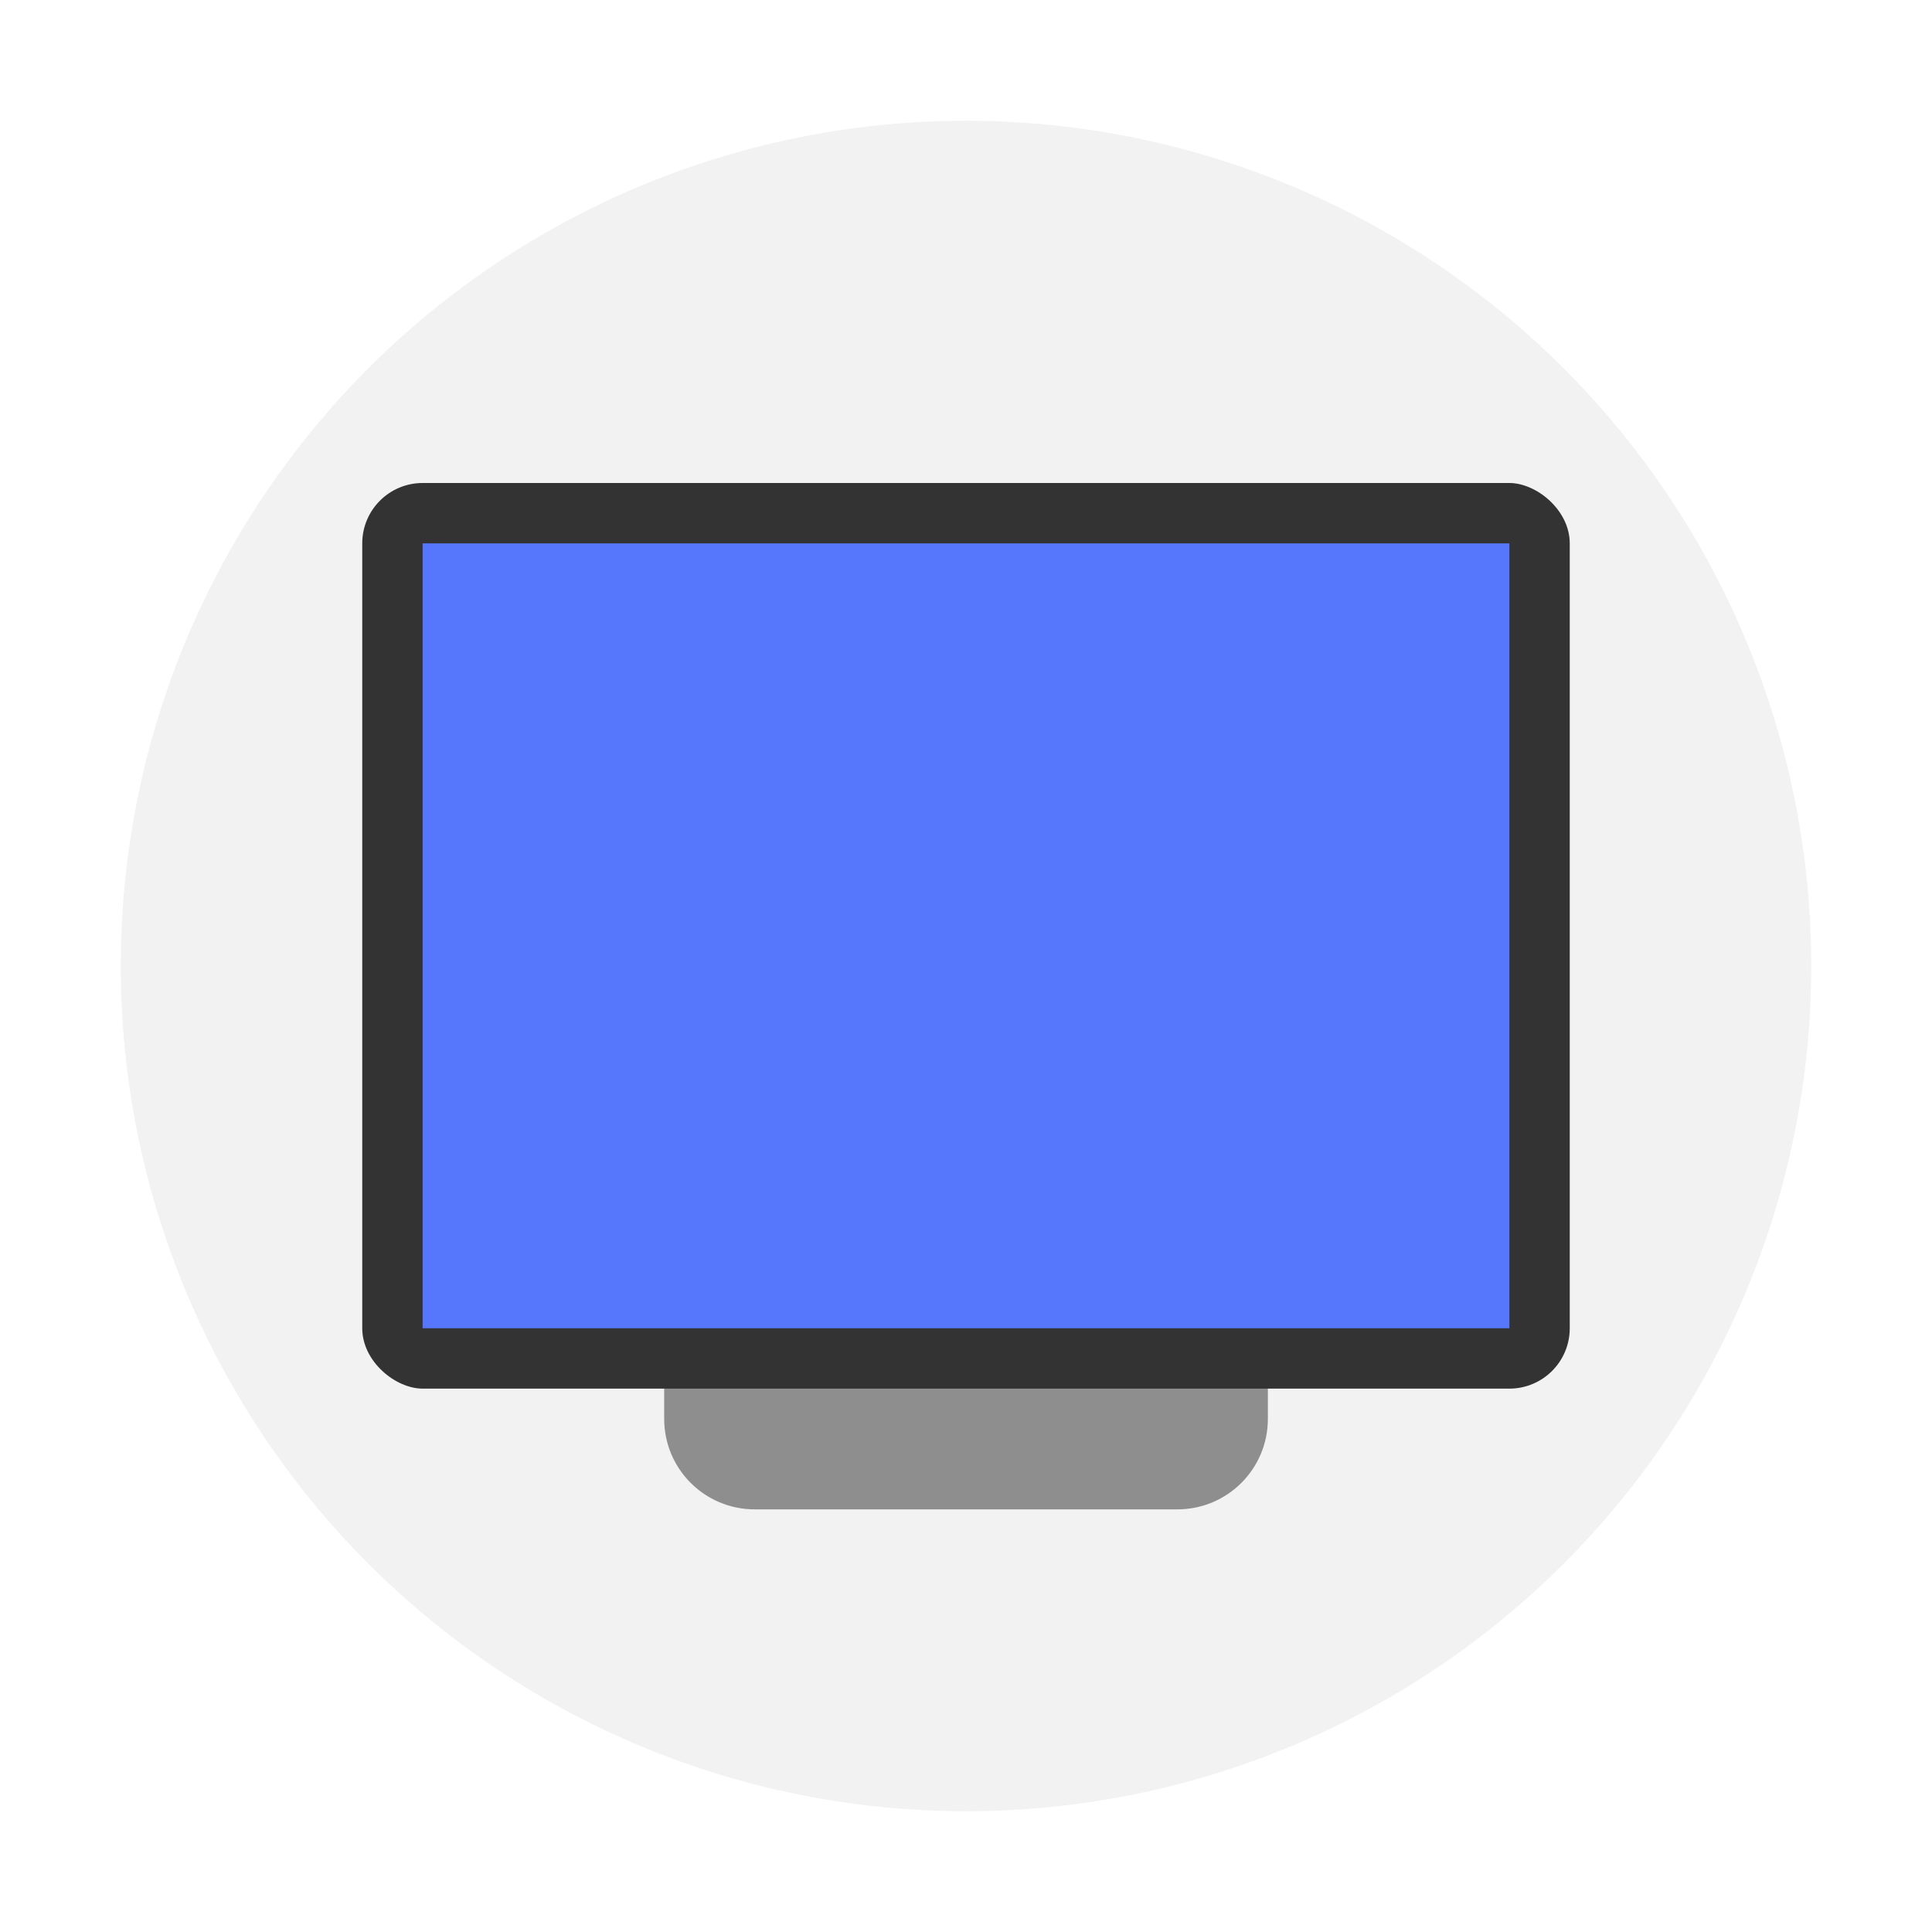 <svg width="32" height="32" version="1" xmlns="http://www.w3.org/2000/svg">
 <defs>
  <style id="current-color-scheme" type="text/css">.ColorScheme-Text {
        color:#333333;
      }
      .ColorScheme-Highlight {
        color:#5677fc;
      }</style>
 </defs>
<circle cx="16" cy="16" r="14" fill="#f2f2f2" style="paint-order:stroke fill markers"/><path d="M12.501 10c-.83 0-1.5.67-1.5 1.5V23.5c0 .83.67 1.5 1.5 1.5h6.998C20.33 25 21 24.33 21 23.5V11.5C21 10.67 20.33 10 19.5 10z" fill="#8e8e8e"/><rect transform="matrix(0 -1 -1 0 0 0)" x="-23" y="-26" width="15" height="20" rx="1" ry="1" fill="#333"/><rect transform="matrix(0 -1 -1 0 0 0)" x="-22" y="-25" width="13" height="18" rx="0" ry="0" class="ColorScheme-Highlight" fill="currentColor"/></svg>
